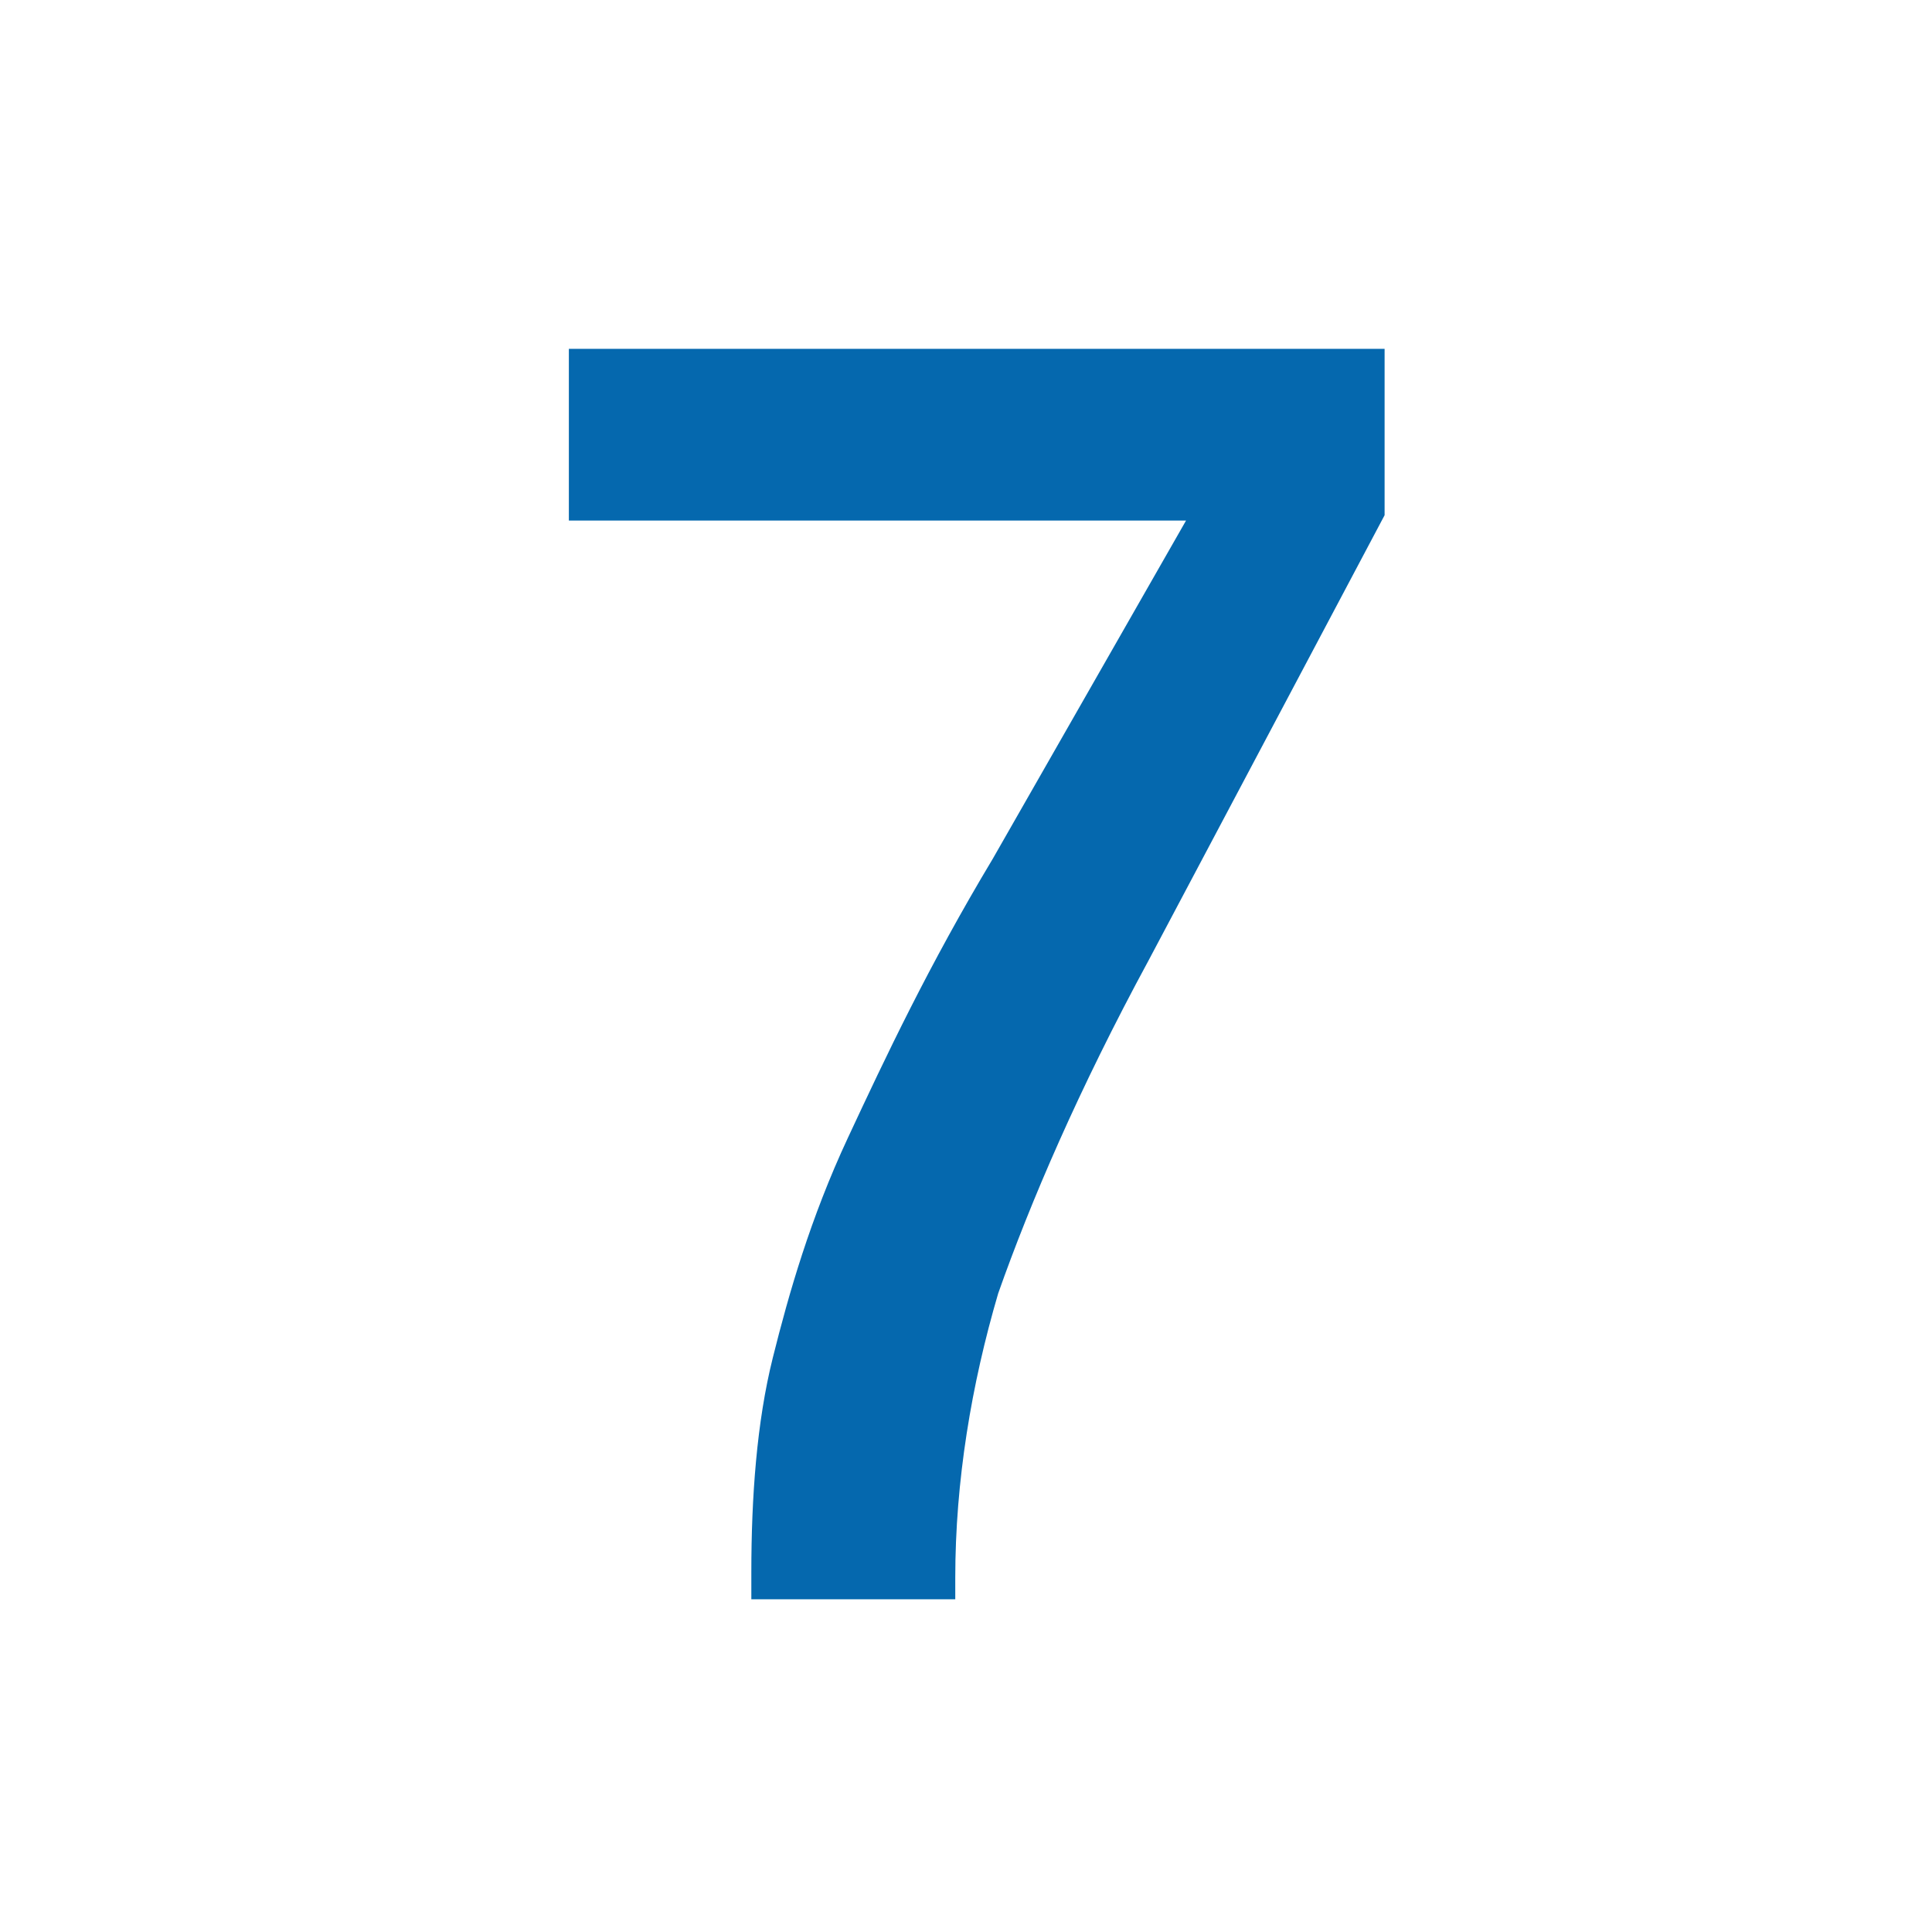 <svg xmlns="http://www.w3.org/2000/svg" viewBox="0 0 36 36">
  <path fill="#0568ae" d="M14 29.7v-.4c0-1.4.1-2.8.4-4 .3-1.2.7-2.6 1.4-4.1.7-1.5 1.5-3.2 2.7-5.2l3.6-6.3H10.6V6.5h15.2v3.1l-4.4 8.3c-1.3 2.4-2.2 4.5-2.8 6.2-.5 1.7-.8 3.5-.8 5.3v.4H14z"/>
</svg>
